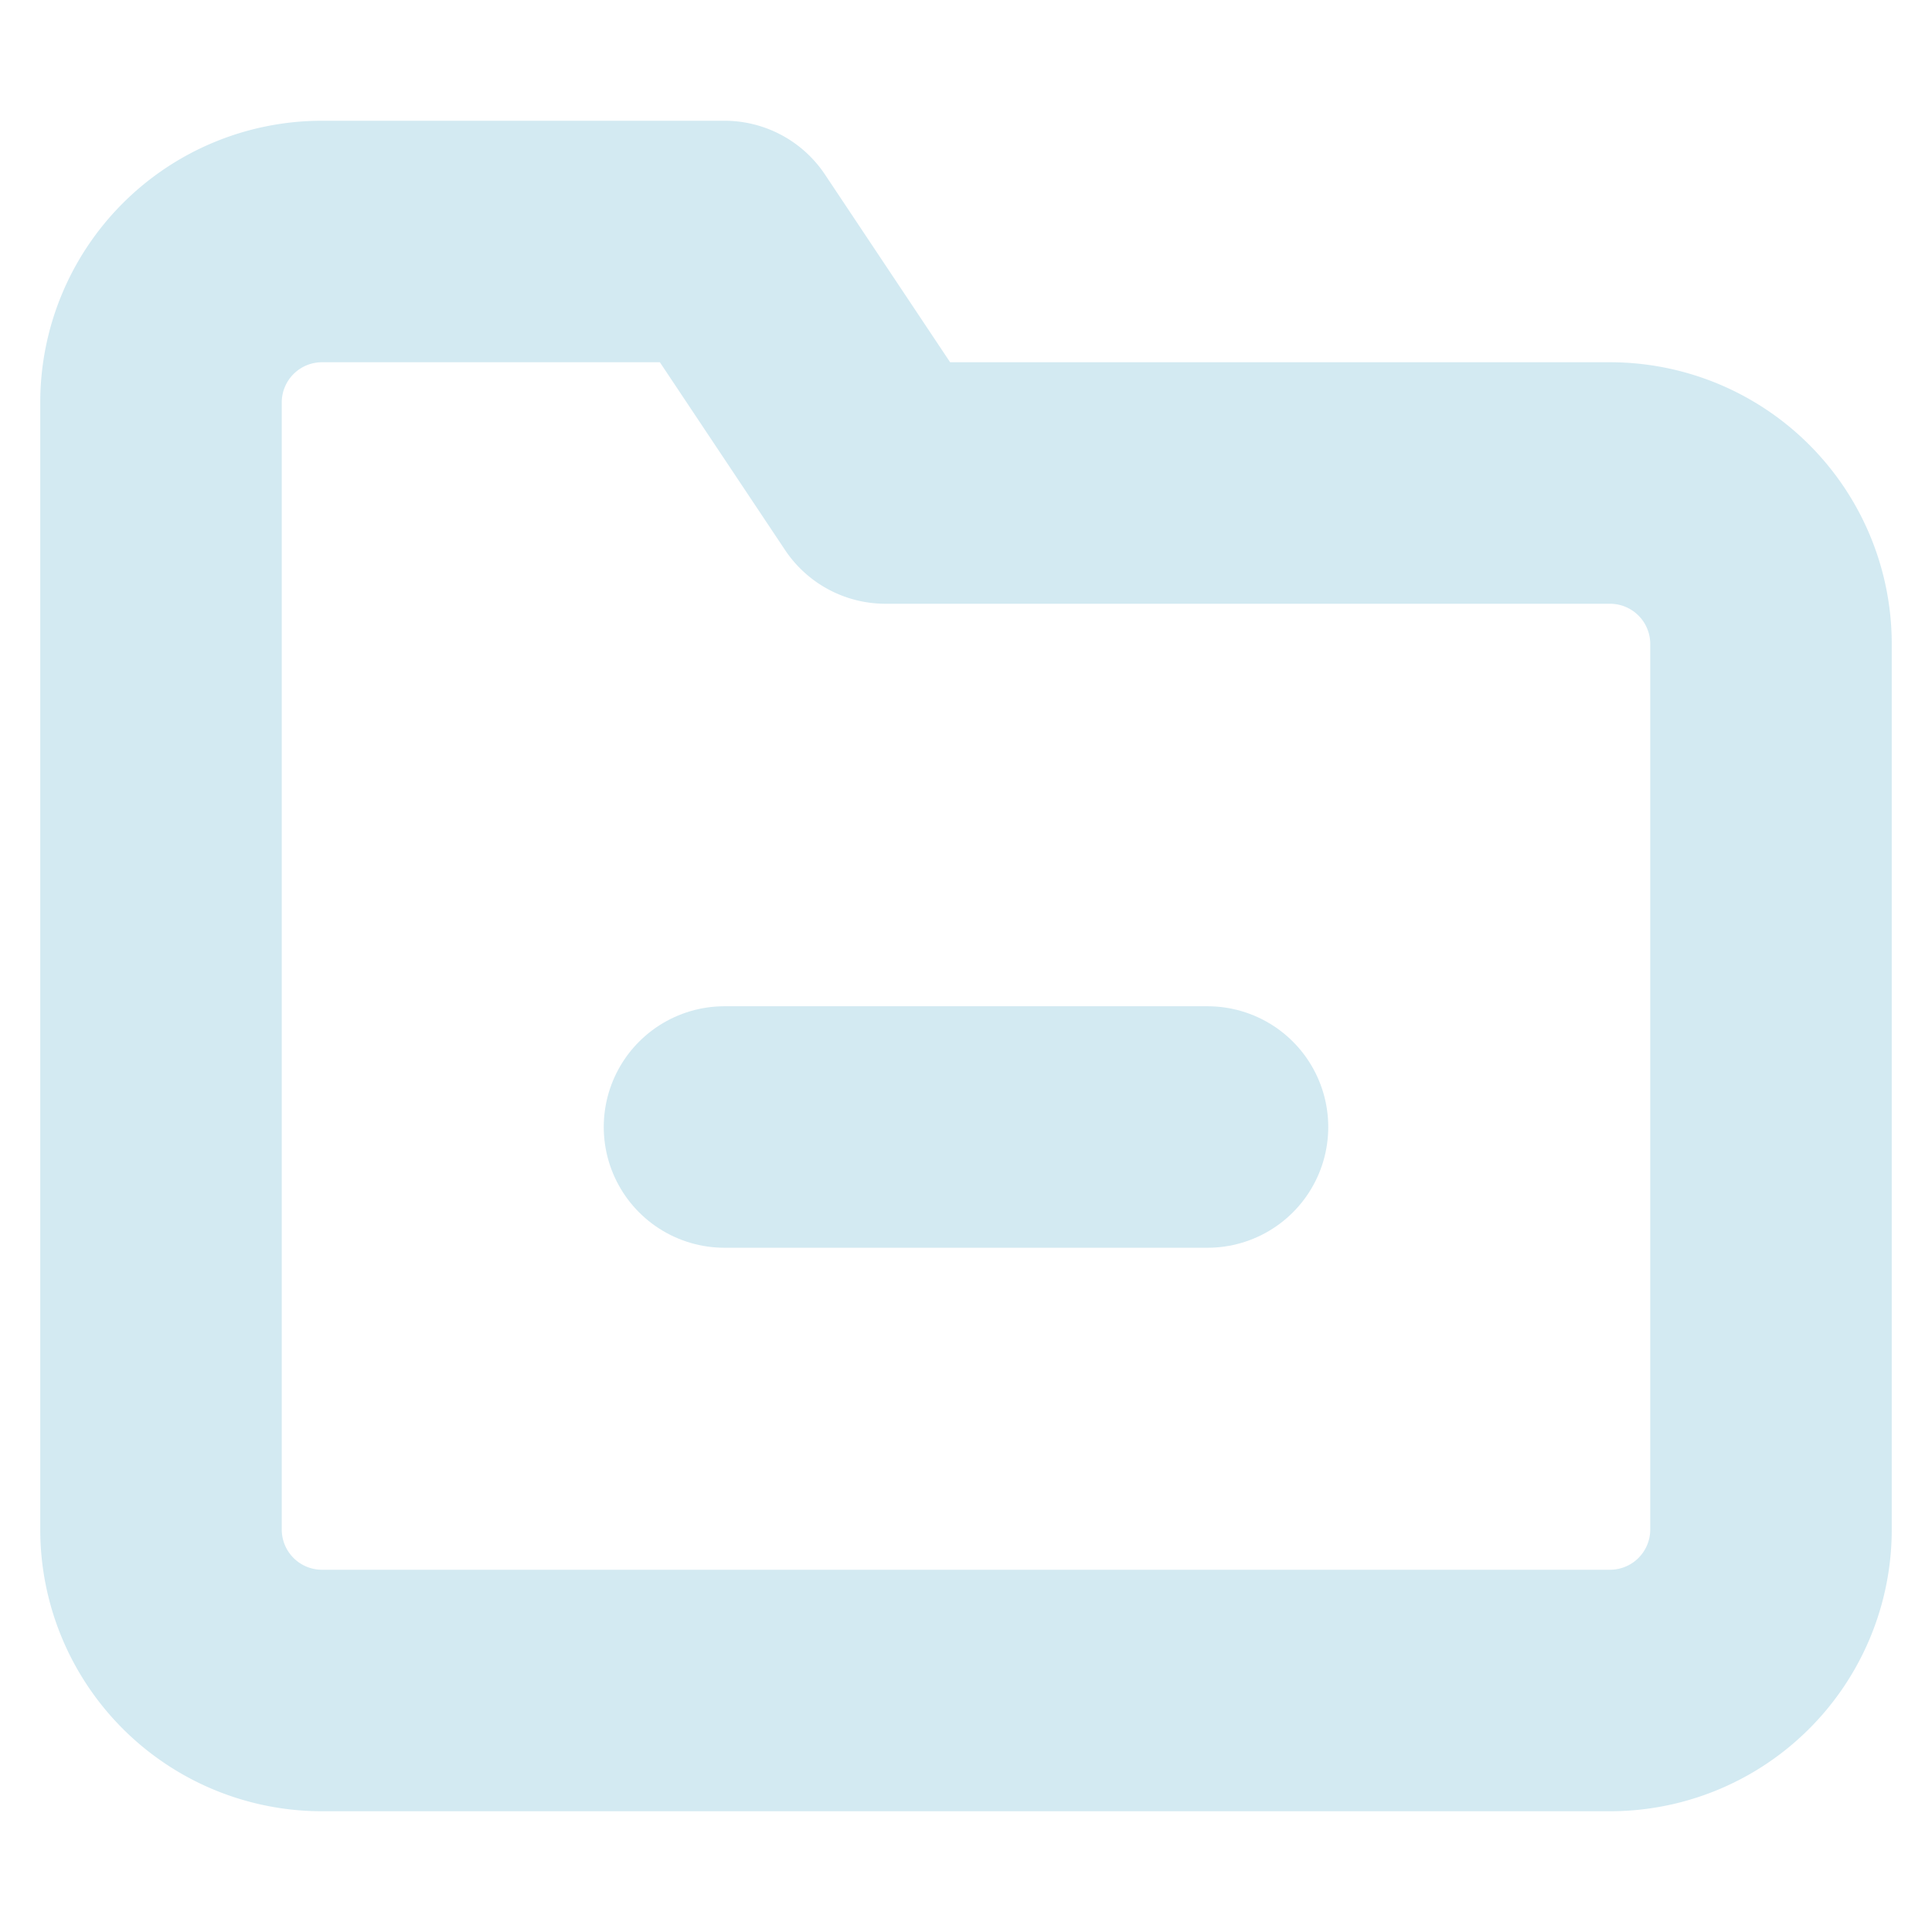 <svg xmlns="http://www.w3.org/2000/svg" width="36" height="36" viewBox="0 0 24 24" fill="none" stroke="#d3eaf2" stroke-width="3" stroke-linecap="round" stroke-linejoin="round" class="feather feather-folder-minus"><path d="M22 19a2 2 0 0 1-2 2H4a2 2 0 0 1-2-2V5a2 2 0 0 1 2-2h5l2 3h9a2 2 0 0 1 2 2z"></path><line x1="9" y1="14" x2="15" y2="14"></line></svg>